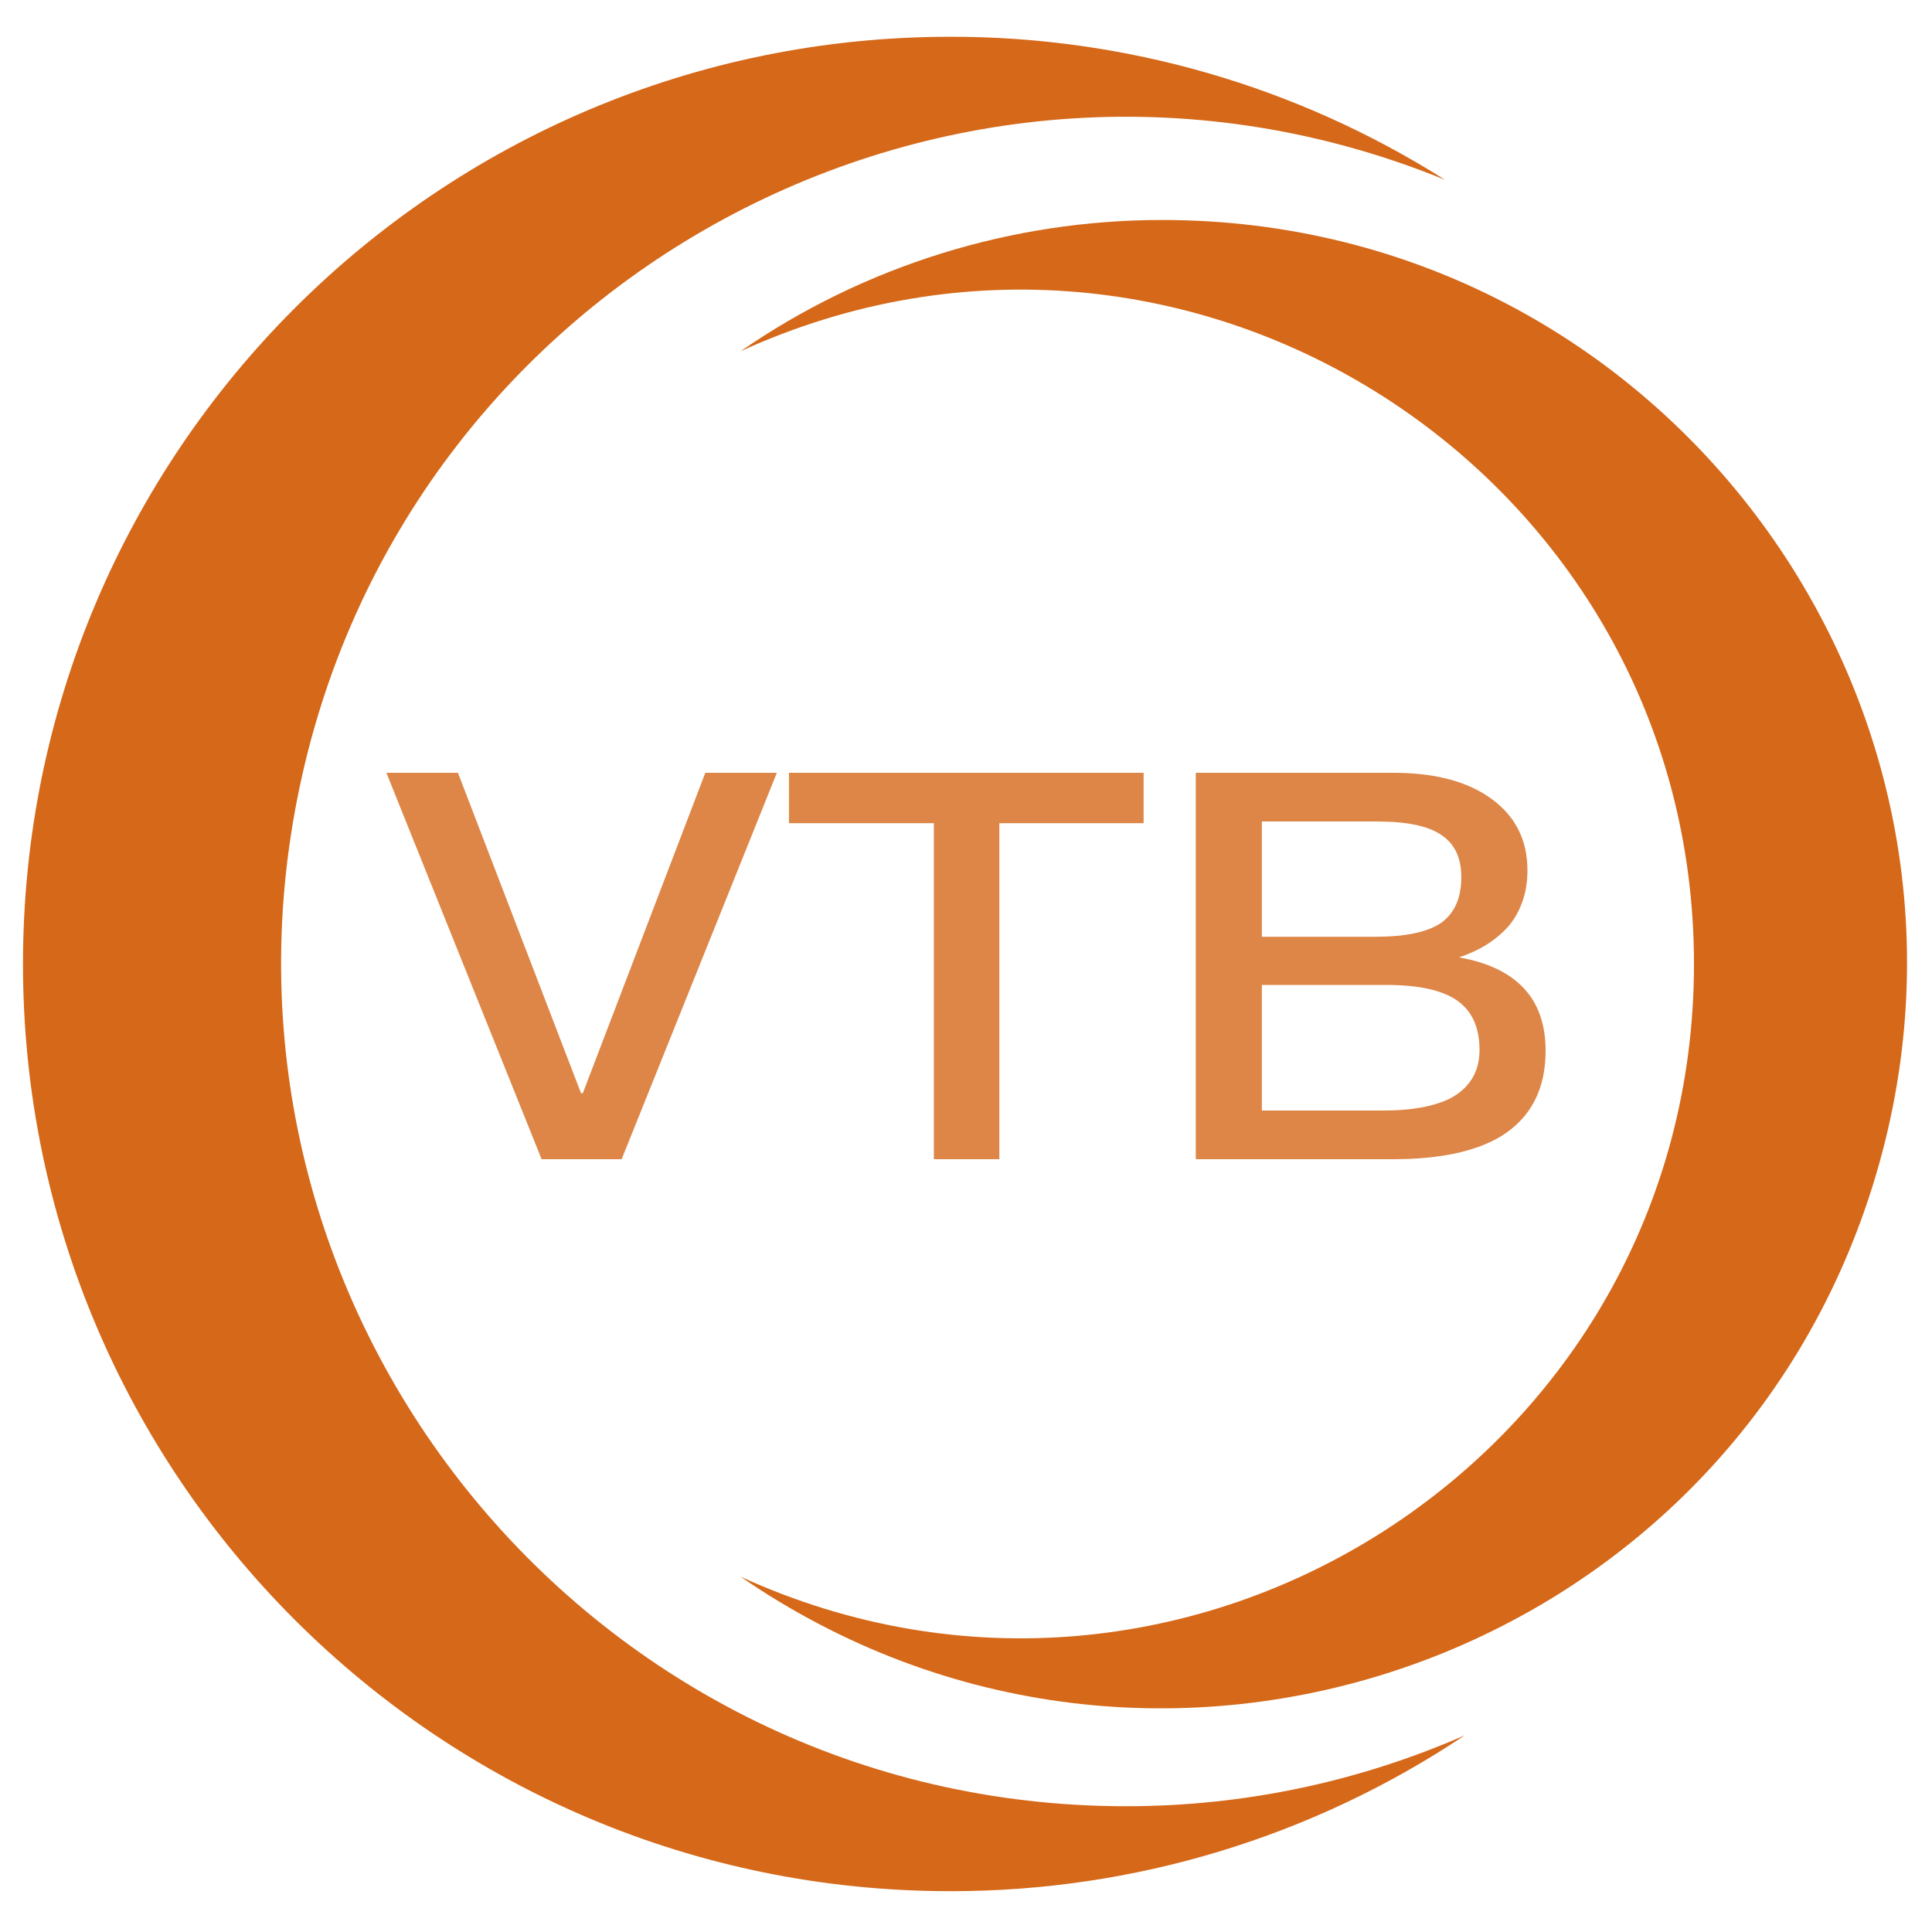 <svg xmlns="http://www.w3.org/2000/svg" xmlns:xlink="http://www.w3.org/1999/xlink" fill="none" version="1.1" width="30" height="30" viewBox="0 0 30 30"><defs><clipPath id="master_svg0_1479_10508"><rect x="0" y="0" width="30" height="30" rx="0"/></clipPath></defs><g clip-path="url(#master_svg0_1479_10508)"><g><path d="M17.478,28.047C9.223,28.044,3.024,20.506,4.615,12.406C6.206,4.306,14.795,-0.327,22.438,2.792C20.139,1.337,17.474,0.567,14.754,0.571C6.803,0.571,0.357,7.017,0.357,14.969C0.357,22.92,6.803,29.366,14.754,29.366C17.599,29.37,20.38,28.528,22.745,26.946C21.084,27.674,19.291,28.049,17.478,28.047Z" fill="#D56819" fill-opacity="1"/></g><g><path d="M18.05,3.416C15.71,3.414,13.425,4.124,11.5,5.454C18.427,2.291,26.304,7.354,26.304,14.969C26.304,22.583,18.427,27.646,11.5,24.483C17.914,28.9,26.771,25.835,29.083,18.398C31.396,10.964,25.838,3.416,18.05,3.416Z" fill="#D56819" fill-opacity="1"/></g><g style="opacity:0.8;"><path d="M6,12L7.111,12L9.022,16.975L9.05,16.975L10.952,12L12.063,12L9.653,18L8.41,18L6,12ZM12.251,12L17.758,12L17.758,12.782L15.518,12.782L15.518,18L14.501,18L14.501,12.782L12.251,12.782L12.251,12ZM18.568,12L21.637,12Q22.625,12,23.181,12.42Q23.718,12.824,23.718,13.513Q23.718,14.017,23.435,14.37Q23.143,14.706,22.654,14.866Q23.322,14.983,23.661,15.345Q24,15.706,24,16.319Q24,17.218,23.303,17.647Q22.71,18,21.637,18L18.568,18L18.568,12ZM19.594,12.756L19.594,14.546L21.364,14.546Q22.061,14.546,22.381,14.328Q22.691,14.101,22.691,13.622Q22.691,13.168,22.381,12.966Q22.079,12.756,21.383,12.756L19.594,12.756ZM19.594,15.294L19.594,17.244L21.496,17.244Q22.127,17.244,22.513,17.059Q22.974,16.815,22.974,16.303Q22.974,15.773,22.616,15.529Q22.268,15.294,21.524,15.294L19.594,15.294Z" fill="#D56819" fill-opacity="1"/></g></g></svg>